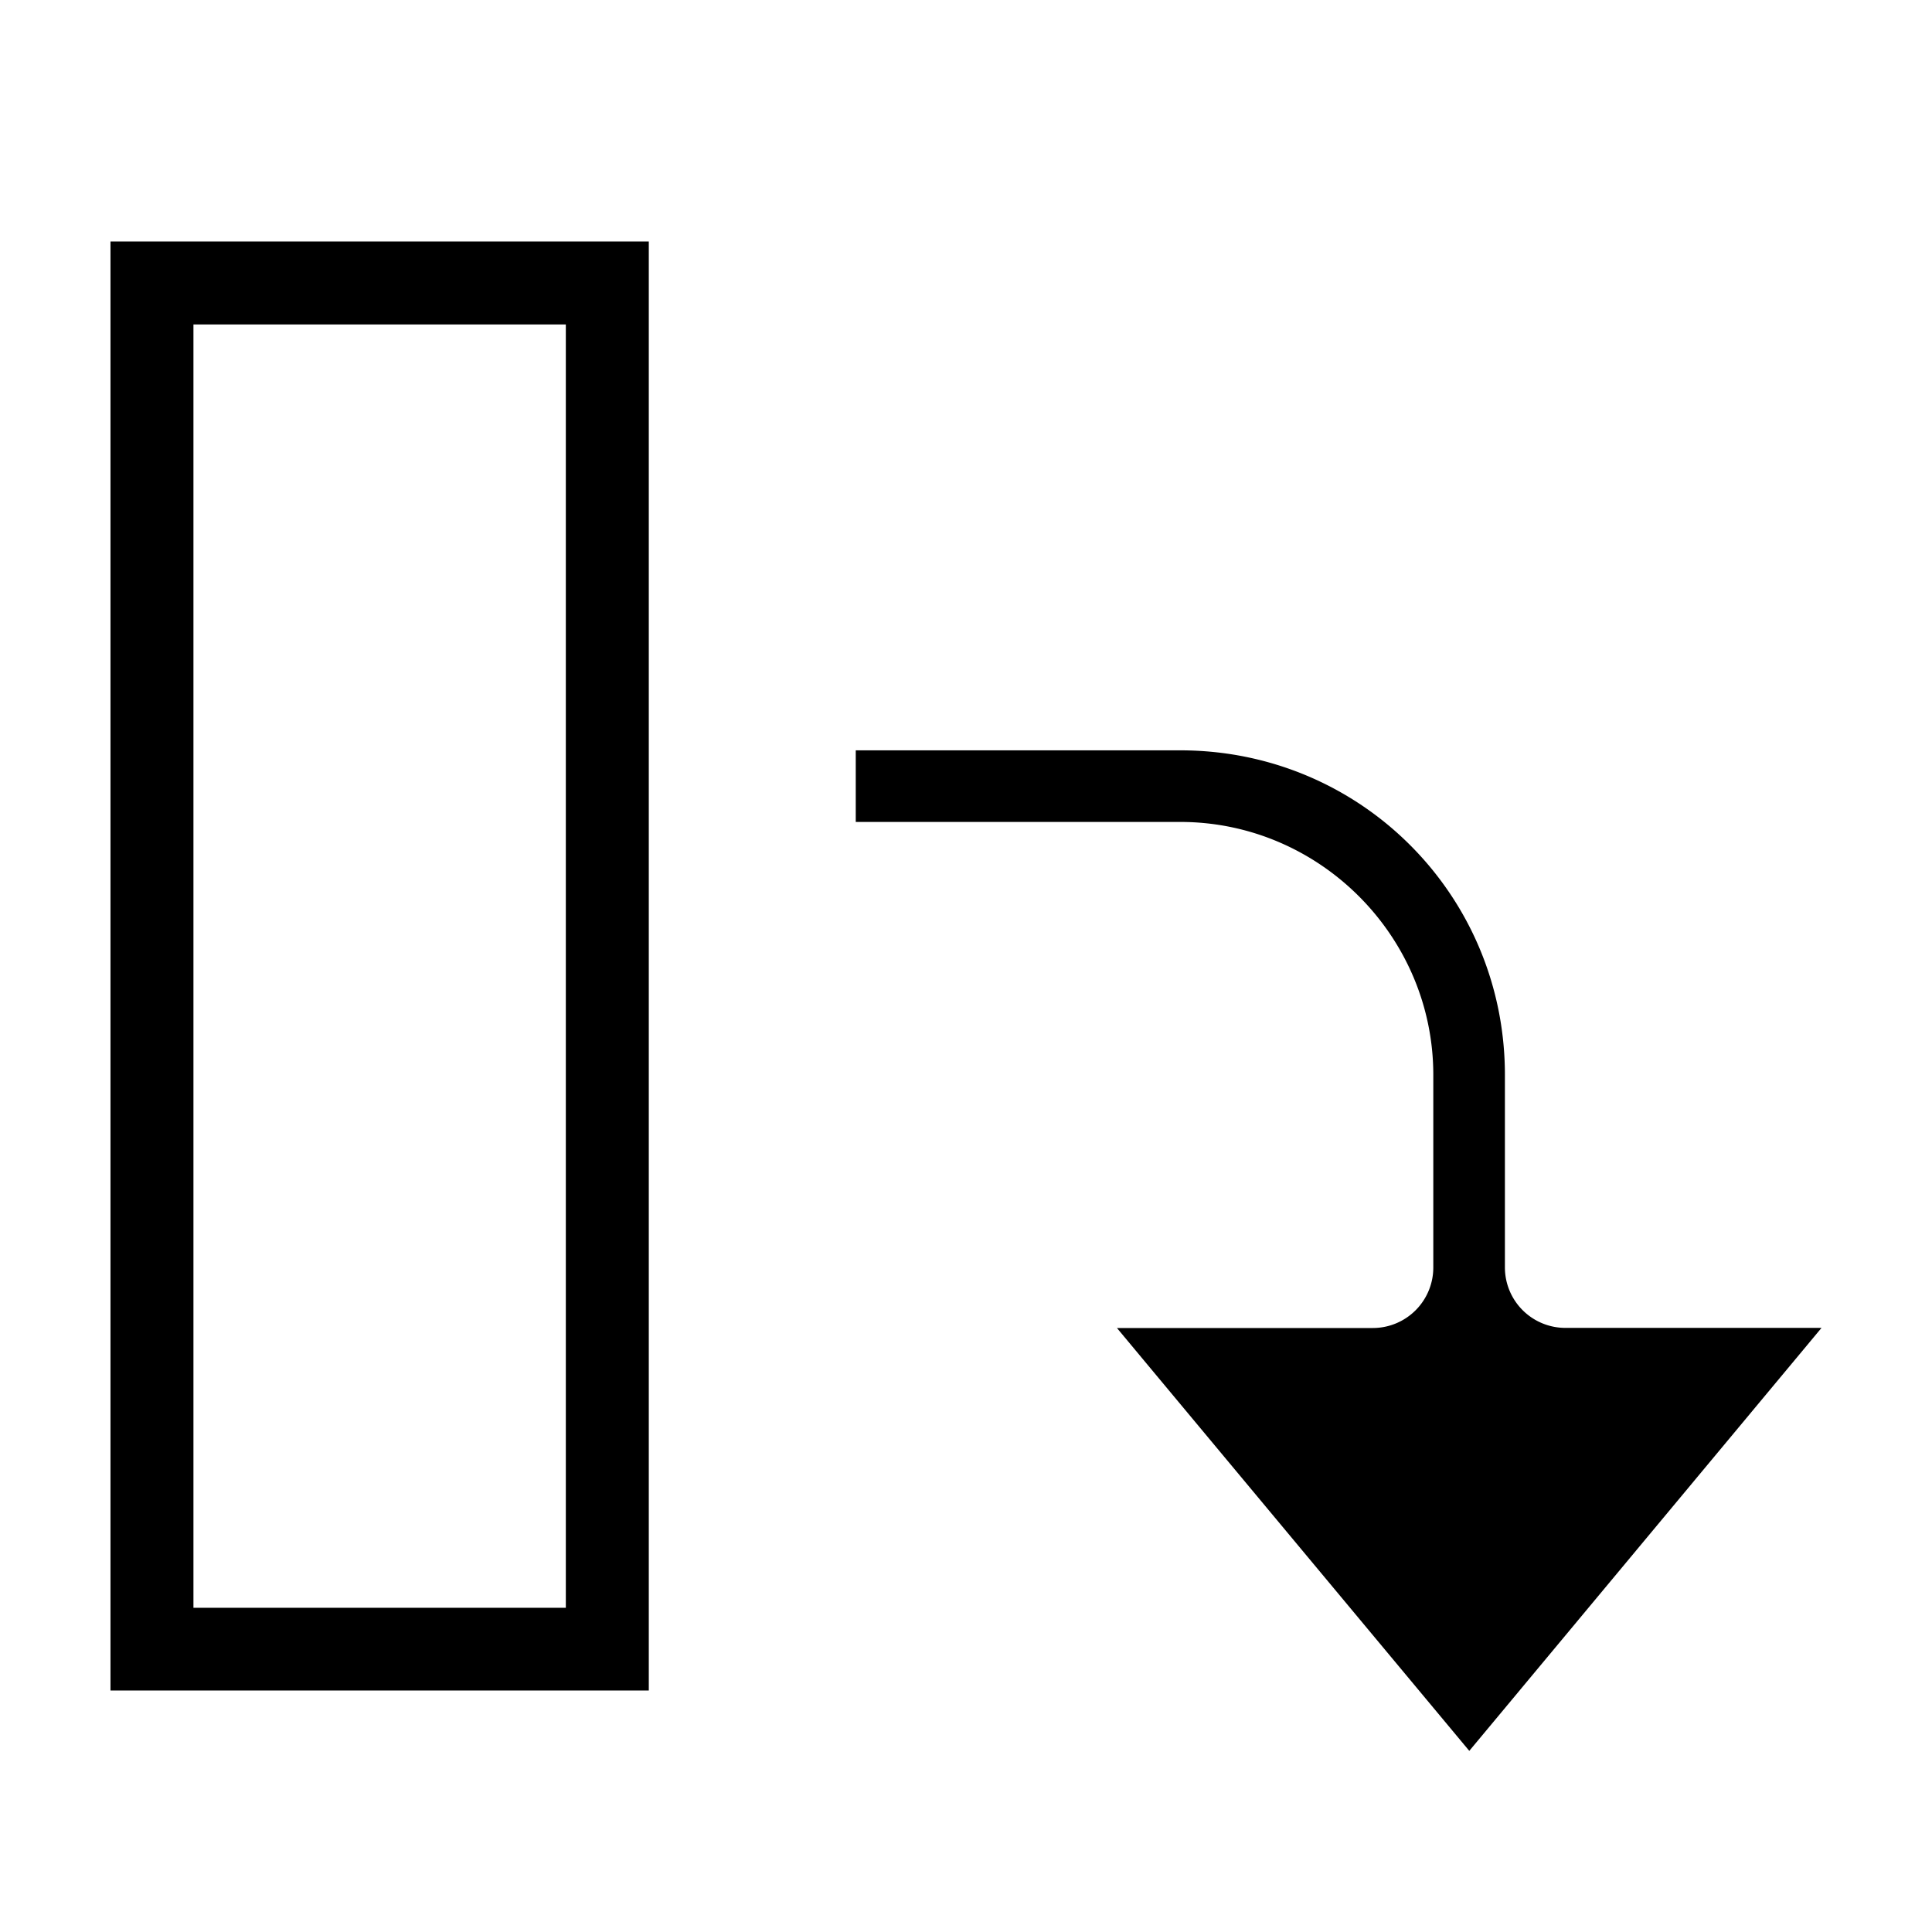 <?xml version="1.0" encoding="UTF-8" standalone="no"?>
<svg
   inkscape:version="1.2-dev (aa02a11, 2021-08-11)"
   sodipodi:docname="object-rotate-right-symbolic.svg"
   viewBox="0 0 16 16"
   height="16"
   width="16"
   id="svg1"
   version="1.1"
   xmlns:inkscape="http://www.inkscape.org/namespaces/inkscape"
   xmlns:sodipodi="http://sodipodi.sourceforge.net/DTD/sodipodi-0.dtd"
   xmlns="http://www.w3.org/2000/svg"
   xmlns:svg="http://www.w3.org/2000/svg"
   xmlns:rdf="http://www.w3.org/1999/02/22-rdf-syntax-ns#"
   xmlns:cc="http://creativecommons.org/ns#"
   xmlns:dc="http://purl.org/dc/elements/1.1/">
  <defs
     id="defs7129">
    <inkscape:path-effect
       effect="offset"
       id="path-effect45086"
       is_visible="true"
       lpeversion="1"
       linejoin_type="miter"
       unit="mm"
       offset="0.028"
       miter_limit="4"
       attempt_force_join="false"
       update_on_knot_move="true" />
    <inkscape:path-effect
       attempt_force_join="true"
       miter_limit="100"
       linejoin_type="extrp_arc"
       line_width="1.89"
       linecap_type="butt"
       lpeversion="1"
       is_visible="true"
       id="path-effect7712"
       effect="join_type" />
    <inkscape:path-effect
       effect="join_type"
       id="path-effect862"
       is_visible="true"
       lpeversion="1"
       linecap_type="round"
       line_width="0.87"
       linejoin_type="extrp_arc"
       miter_limit="100"
       attempt_force_join="true" />
    <inkscape:path-effect
       effect="join_type"
       id="path-effect883"
       is_visible="true"
       lpeversion="1"
       linecap_type="butt"
       line_width="1"
       linejoin_type="extrp_arc"
       miter_limit="100"
       attempt_force_join="true" />
    <inkscape:path-effect
       effect="join_type"
       id="path-effect881"
       is_visible="false"
       lpeversion="1"
       linecap_type="butt"
       line_width="0.979"
       linejoin_type="extrp_arc"
       miter_limit="100"
       attempt_force_join="true" />
    <inkscape:path-effect
       effect="dashed_stroke"
       id="path-effect879"
       is_visible="false"
       lpeversion="1"
       numberdashes="2"
       holefactor="0.46"
       splitsegments="false"
       halfextreme="false"
       unifysegment="true"
       message="Add &lt;b&gt;&quot;Fill Between Many LPE&quot;&lt;/b&gt; to add fill." />
    <inkscape:path-effect
       effect="join_type"
       id="path-effect874"
       is_visible="true"
       lpeversion="1"
       linecap_type="butt"
       line_width="1.2"
       linejoin_type="extrp_arc"
       miter_limit="100"
       attempt_force_join="true" />
    <inkscape:path-effect
       effect="dashed_stroke"
       id="path-effect872"
       is_visible="true"
       lpeversion="1"
       numberdashes="3"
       holefactor="0.2"
       splitsegments="true"
       halfextreme="true"
       unifysegment="true"
       message="Add &lt;b&gt;&quot;Fill Between Many LPE&quot;&lt;/b&gt; to add fill." />
  </defs>
  <style
     id="s0">
.success { fill:#009909; }
.warning { fill:#FF1990; }
.warning { fill:#00AAFF; }
</style>
  <style
     id="s2">
@import '../../highlights.css';
</style>
  <sodipodi:namedview
     inkscape:document-rotation="0"
     inkscape:current-layer="svg1"
     inkscape:window-maximized="1"
     inkscape:window-y="-9"
     inkscape:window-x="-9"
     inkscape:window-height="1013"
     inkscape:window-width="1920"
     inkscape:cy="5.9982319"
     inkscape:cx="10.871795"
     inkscape:zoom="14.67099"
     showgrid="false"
     id="namedview"
     guidetolerance="10"
     gridtolerance="10"
     objecttolerance="10"
     pagecolor="#f8f8f8"
     bordercolor="#c8c8c8"
     borderopacity="1"
     inkscape:pageshadow="0"
     inkscape:pageopacity="0"
     inkscape:pagecheckerboard="0"
     inkscape:snap-global="true">
    <inkscape:grid
       id="grid"
       type="xygrid"
       spacingx="0.667"
       spacingy="0.667" />
  </sodipodi:namedview>
  <path
     id="path40863-8"
     style="stroke-width:0.515;stroke:none"
     d="m 9.775,6.214 c 1.491,0 2.688,1.197 2.688,2.688 v 1.594 a 0.501,0.501 0 0 0 0.501,0.501 h 2.121 L 12.168,14.5 9.25,10.998 h 2.119 a 0.501,0.501 0 0 0 0.501,-0.501 V 8.902 c 0,-1.151 -0.944,-2.095 -2.095,-2.095 H 7.087 V 6.214 Z" />
  <style
     id="s0-6">
.success { fill:#009909; }
.warning { fill:#FF1990; }
.warning { fill:#00AAFF; }
</style>
  <style
     id="s2-7">
@import '../../highlights.css';
</style>
  <style
     id="s0-9">
.success { fill:#009909; }
.warning { fill:#FF1990; }
.warning { fill:#00AAFF; }
</style>
  <style
     id="s2-1">
@import '../../highlights.css';
</style>
  <style
     id="s0-3">
.success { fill:#009909; }
.warning { fill:#FF1990; }
.warning { fill:#00AAFF; }
</style>
  <style
     id="s2-6">
@import '../../highlights.css';
</style>
  <style
     id="s0-91">
.success { fill:#009909; }
.warning { fill:#FF1990; }
.warning { fill:#00AAFF; }
</style>
  <style
     id="s2-2">
@import '../../highlights.css';
</style>
  <path
     style="color:#000000;fill:#000000;stroke-width:0.887;-inkscape-stroke:none"
     d="M 5.373,2 V 14 H 0.915 V 2 Z M 4.686,2.687 H 1.602 v 10.628 h 3.084 z"
     id="rect40935"
     sodipodi:nodetypes="cccccccccc" />
</svg>
